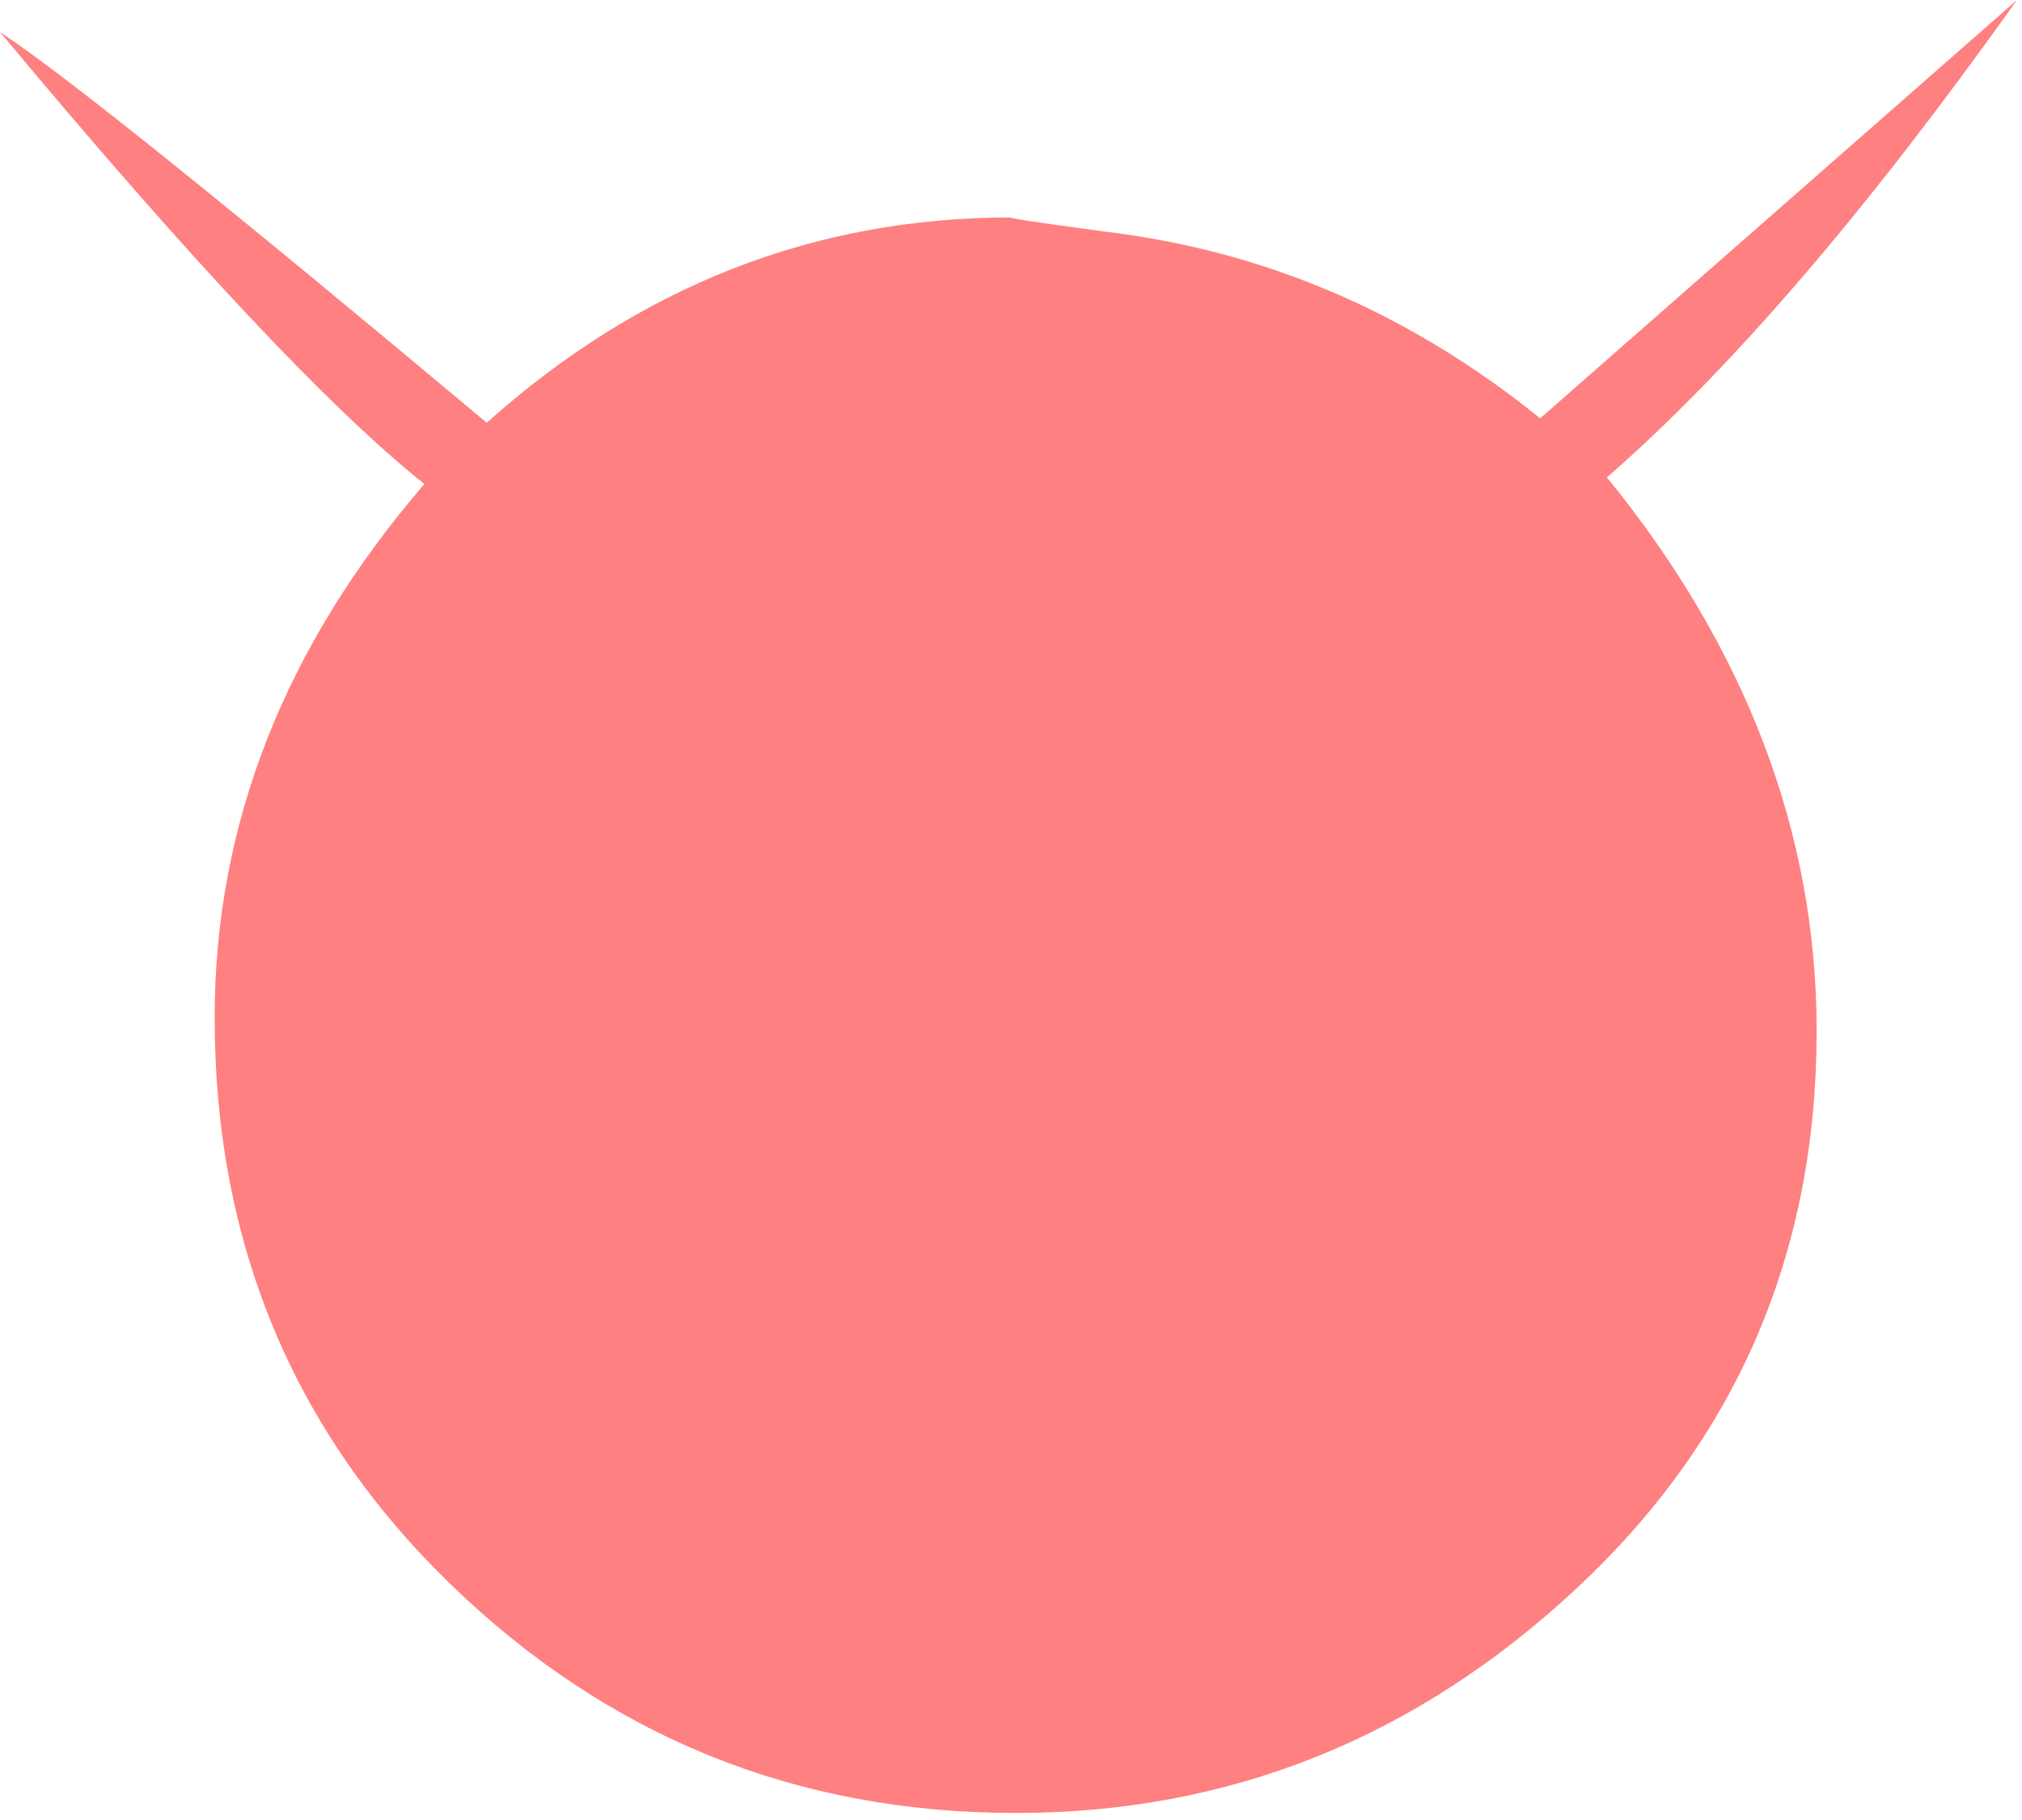 <?xml version="1.0" encoding="UTF-8" standalone="no"?>
<svg
   xmlns:dc="http://purl.org/dc/elements/1.1/"
   xmlns:cc="http://creativecommons.org/ns#"
   xmlns:rdf="http://www.w3.org/1999/02/22-rdf-syntax-ns#"
   xmlns:svg="http://www.w3.org/2000/svg"
   xmlns="http://www.w3.org/2000/svg"
   id="svg7"
   height="34.86mm"
   width="38.74mm"
   version="1.0">
  <defs
     id="defs3">
    <pattern
       y="0"
       x="0"
       height="6"
       width="6"
       patternUnits="userSpaceOnUse"
       id="EMFhbasepattern" />
  </defs>
  <path
     id="path5"
     d="  M 116.363,34.565   C 126.473,46.993 131.548,60.379 131.548,74.645   C 131.548,90.749 125.754,104.215 114.125,115.044   C 102.497,125.873 88.991,131.268 73.566,131.268   C 57.662,131.268 44.036,125.754 32.647,114.725   C 21.259,103.696 15.544,90.03 15.544,73.686   C 15.544,59.66 20.619,46.793 30.729,35.045   C 23.816,29.53 13.586,18.621 0,2.318   C 4.835,5.514 16.583,14.985 35.245,30.609   C 46.273,20.739 58.941,15.744 73.206,15.744   C 72.727,15.744 75.045,16.104 80.119,16.783   C 91.628,18.182 102.097,22.657 111.528,30.29   L 146.053,0   C 135.224,15.225 125.354,26.733 116.363,34.565   z "
     style="fill:#ff8080;fill-rule:evenodd;fill-opacity:1;stroke:none;" />
</svg>
